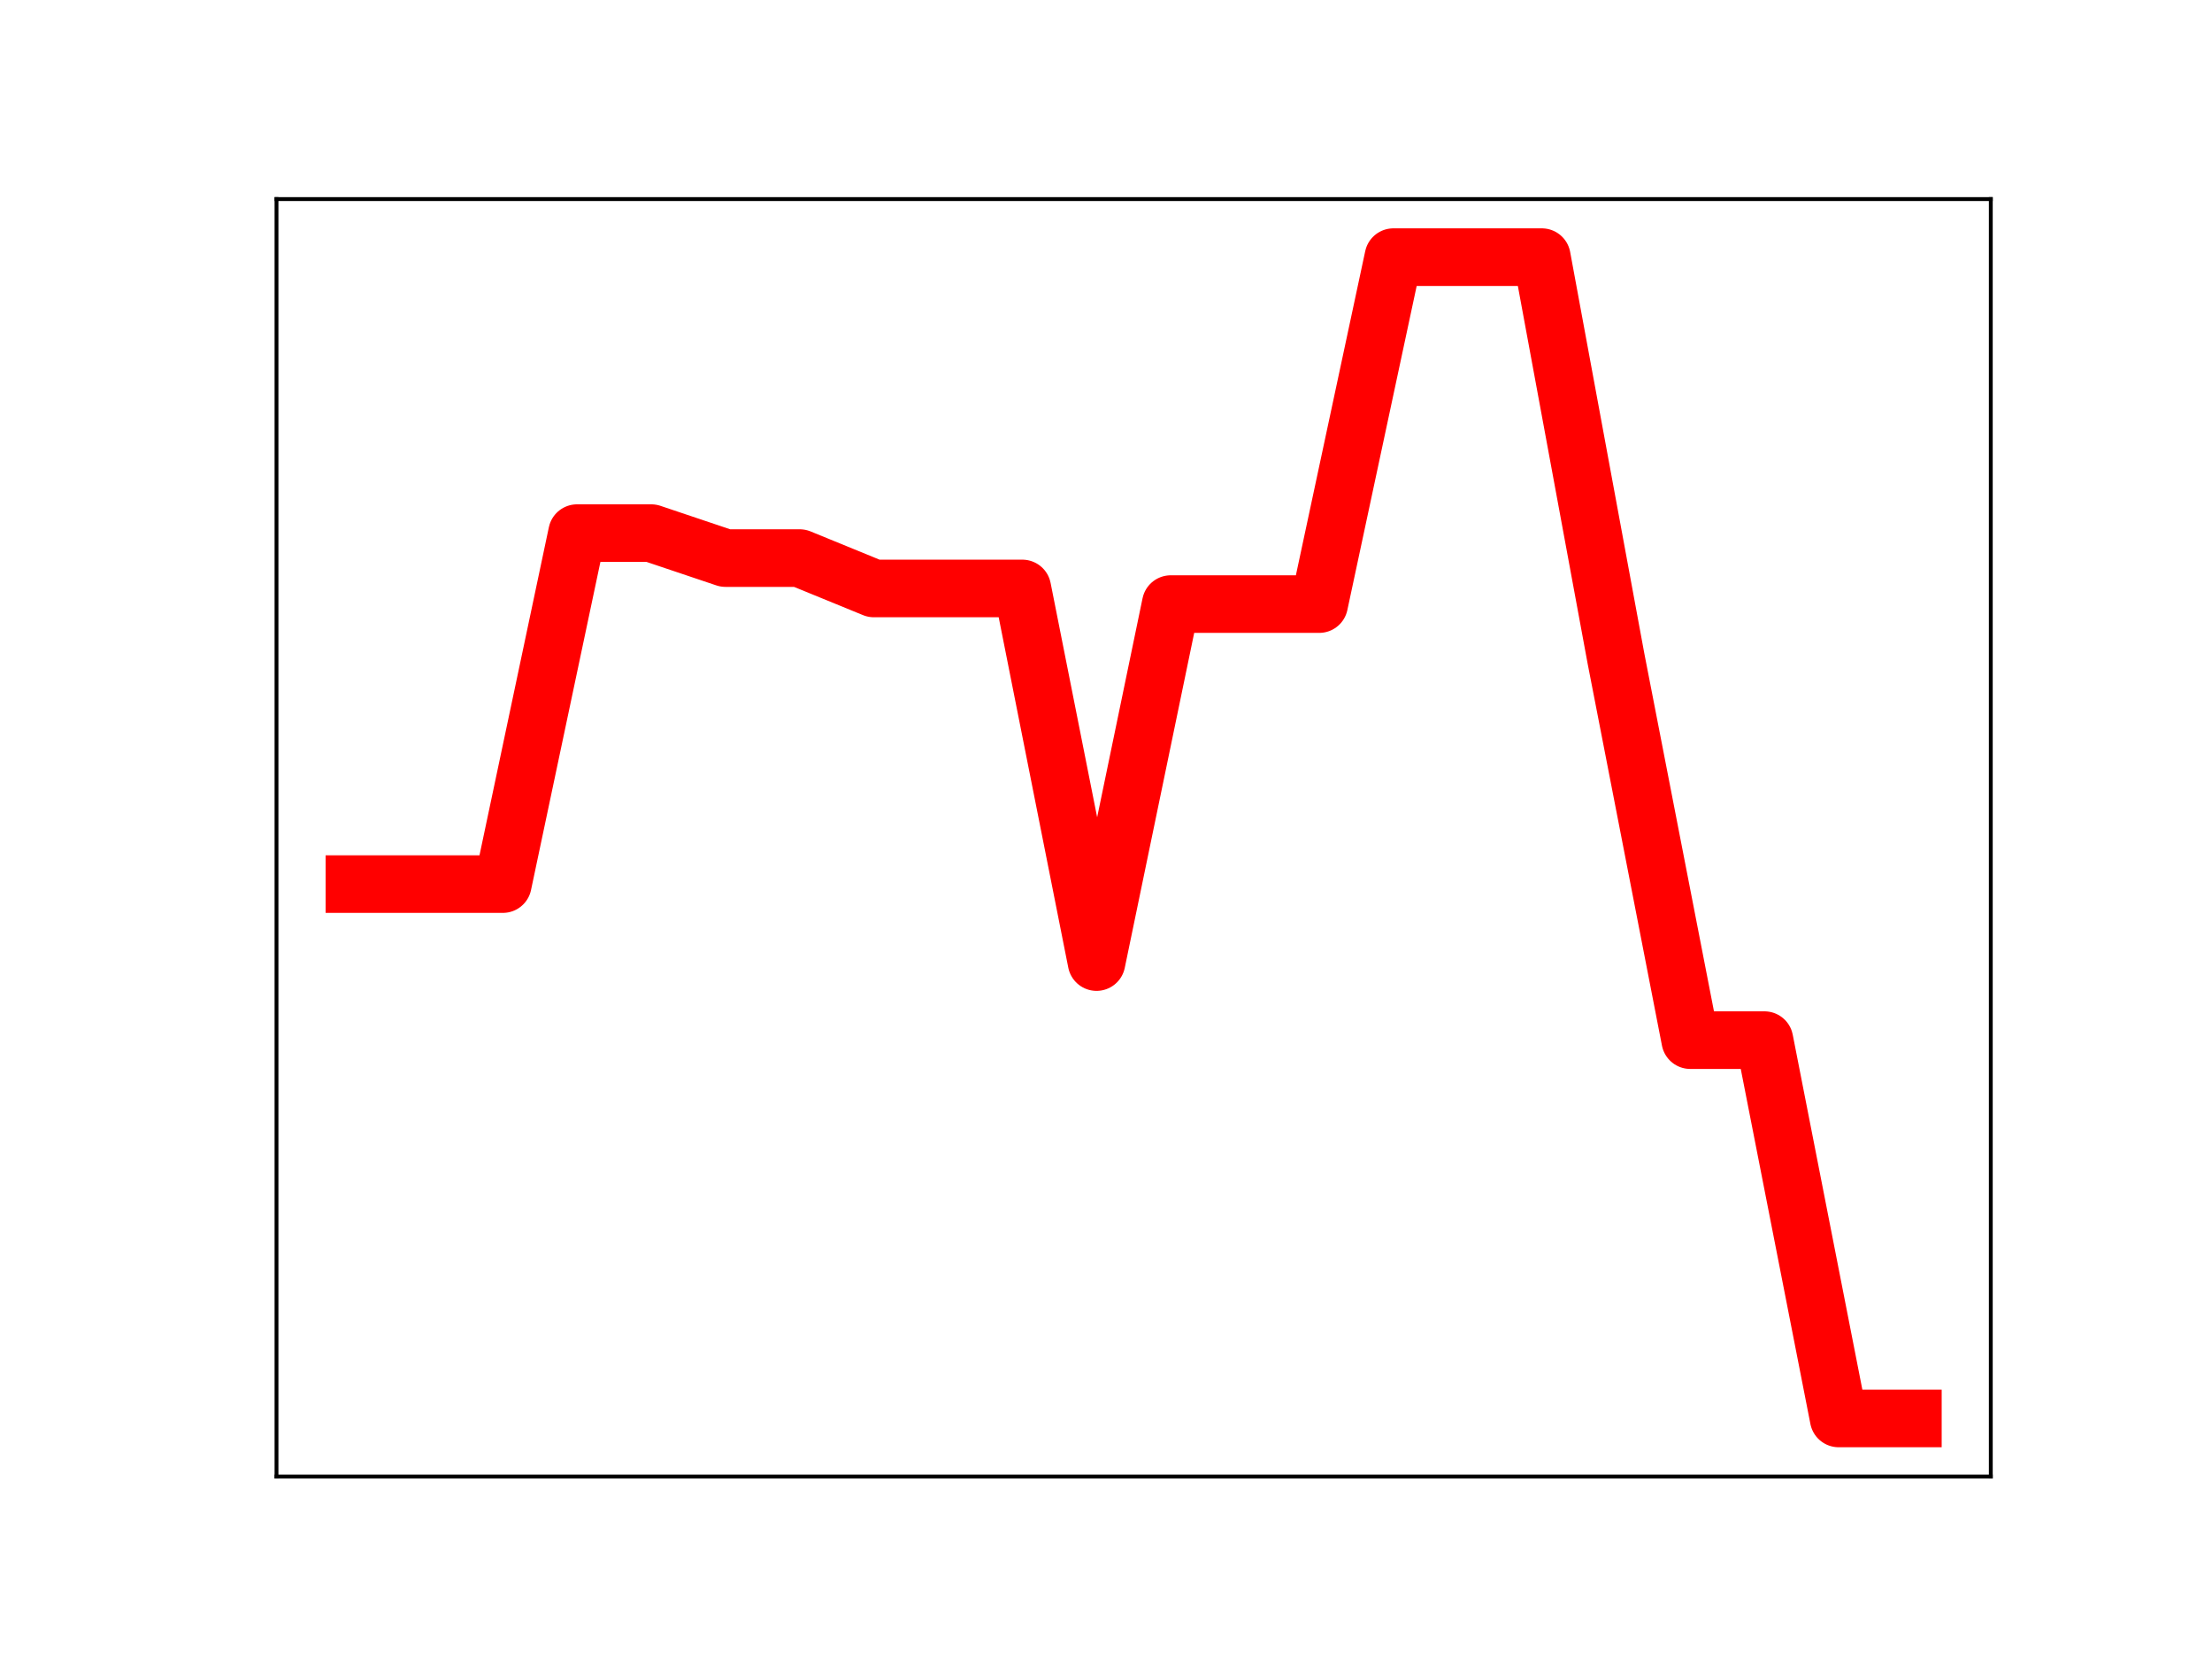 <?xml version="1.0" encoding="utf-8" standalone="no"?>
<!DOCTYPE svg PUBLIC "-//W3C//DTD SVG 1.1//EN"
  "http://www.w3.org/Graphics/SVG/1.1/DTD/svg11.dtd">
<!-- Created with matplotlib (https://matplotlib.org/) -->
<svg height="345.6pt" version="1.1" viewBox="0 0 460.8 345.6" width="460.8pt" xmlns="http://www.w3.org/2000/svg" xmlns:xlink="http://www.w3.org/1999/xlink">
 <defs>
  <style type="text/css">
*{stroke-linecap:butt;stroke-linejoin:round;}
  </style>
 </defs>
 <g id="figure_1">
  <g id="patch_1">
   <path d="M 0 345.6 
L 460.8 345.6 
L 460.8 0 
L 0 0 
z
" style="fill:#ffffff;"/>
  </g>
  <g id="axes_1">
   <g id="patch_2">
    <path d="M 57.6 307.584 
L 414.72 307.584 
L 414.72 41.472 
L 57.6 41.472 
z
" style="fill:#ffffff;"/>
   </g>
   <g id="line2d_1">
    <path clip-path="url(#p92ebd3e8a2)" d="M 73.833 184.172 
L 89.292 184.172 
L 104.752 184.172 
L 120.212 111.06 
L 135.672 111.06 
L 151.131 116.26 
L 166.591 116.26 
L 182.051 122.588 
L 197.511 122.588 
L 212.97 122.588 
L 228.43 200.418 
L 243.89 125.842 
L 259.35 125.842 
L 274.809 125.842 
L 290.269 53.568 
L 305.729 53.568 
L 321.189 53.568 
L 336.648 137.245 
L 352.108 216.68 
L 367.568 216.68 
L 383.028 295.488 
L 398.487 295.488 
" style="fill:none;stroke:#ff0000;stroke-linecap:square;stroke-width:12;"/>
    <defs>
     <path d="M 0 3 
C 0.796 3 1.559 2.684 2.121 2.121 
C 2.684 1.559 3 0.796 3 0 
C 3 -0.796 2.684 -1.559 2.121 -2.121 
C 1.559 -2.684 0.796 -3 0 -3 
C -0.796 -3 -1.559 -2.684 -2.121 -2.121 
C -2.684 -1.559 -3 -0.796 -3 0 
C -3 0.796 -2.684 1.559 -2.121 2.121 
C -1.559 2.684 -0.796 3 0 3 
z
" id="m490171825e" style="stroke:#ff0000;"/>
    </defs>
    <g clip-path="url(#p92ebd3e8a2)">
     <use style="fill:#ff0000;stroke:#ff0000;" x="73.833" xlink:href="#m490171825e" y="184.172"/>
     <use style="fill:#ff0000;stroke:#ff0000;" x="89.292" xlink:href="#m490171825e" y="184.172"/>
     <use style="fill:#ff0000;stroke:#ff0000;" x="104.752" xlink:href="#m490171825e" y="184.172"/>
     <use style="fill:#ff0000;stroke:#ff0000;" x="120.212" xlink:href="#m490171825e" y="111.06"/>
     <use style="fill:#ff0000;stroke:#ff0000;" x="135.672" xlink:href="#m490171825e" y="111.06"/>
     <use style="fill:#ff0000;stroke:#ff0000;" x="151.131" xlink:href="#m490171825e" y="116.26"/>
     <use style="fill:#ff0000;stroke:#ff0000;" x="166.591" xlink:href="#m490171825e" y="116.26"/>
     <use style="fill:#ff0000;stroke:#ff0000;" x="182.051" xlink:href="#m490171825e" y="122.588"/>
     <use style="fill:#ff0000;stroke:#ff0000;" x="197.511" xlink:href="#m490171825e" y="122.588"/>
     <use style="fill:#ff0000;stroke:#ff0000;" x="212.97" xlink:href="#m490171825e" y="122.588"/>
     <use style="fill:#ff0000;stroke:#ff0000;" x="228.43" xlink:href="#m490171825e" y="200.418"/>
     <use style="fill:#ff0000;stroke:#ff0000;" x="243.89" xlink:href="#m490171825e" y="125.842"/>
     <use style="fill:#ff0000;stroke:#ff0000;" x="259.35" xlink:href="#m490171825e" y="125.842"/>
     <use style="fill:#ff0000;stroke:#ff0000;" x="274.809" xlink:href="#m490171825e" y="125.842"/>
     <use style="fill:#ff0000;stroke:#ff0000;" x="290.269" xlink:href="#m490171825e" y="53.568"/>
     <use style="fill:#ff0000;stroke:#ff0000;" x="305.729" xlink:href="#m490171825e" y="53.568"/>
     <use style="fill:#ff0000;stroke:#ff0000;" x="321.189" xlink:href="#m490171825e" y="53.568"/>
     <use style="fill:#ff0000;stroke:#ff0000;" x="336.648" xlink:href="#m490171825e" y="137.245"/>
     <use style="fill:#ff0000;stroke:#ff0000;" x="352.108" xlink:href="#m490171825e" y="216.68"/>
     <use style="fill:#ff0000;stroke:#ff0000;" x="367.568" xlink:href="#m490171825e" y="216.68"/>
     <use style="fill:#ff0000;stroke:#ff0000;" x="383.028" xlink:href="#m490171825e" y="295.488"/>
     <use style="fill:#ff0000;stroke:#ff0000;" x="398.487" xlink:href="#m490171825e" y="295.488"/>
    </g>
   </g>
   <g id="patch_3">
    <path d="M 57.6 307.584 
L 57.6 41.472 
" style="fill:none;stroke:#000000;stroke-linecap:square;stroke-linejoin:miter;stroke-width:0.8;"/>
   </g>
   <g id="patch_4">
    <path d="M 414.72 307.584 
L 414.72 41.472 
" style="fill:none;stroke:#000000;stroke-linecap:square;stroke-linejoin:miter;stroke-width:0.8;"/>
   </g>
   <g id="patch_5">
    <path d="M 57.6 307.584 
L 414.72 307.584 
" style="fill:none;stroke:#000000;stroke-linecap:square;stroke-linejoin:miter;stroke-width:0.8;"/>
   </g>
   <g id="patch_6">
    <path d="M 57.6 41.472 
L 414.72 41.472 
" style="fill:none;stroke:#000000;stroke-linecap:square;stroke-linejoin:miter;stroke-width:0.8;"/>
   </g>
  </g>
 </g>
 <defs>
  <clipPath id="p92ebd3e8a2">
   <rect height="266.112" width="357.12" x="57.6" y="41.472"/>
  </clipPath>
 </defs>
</svg>
